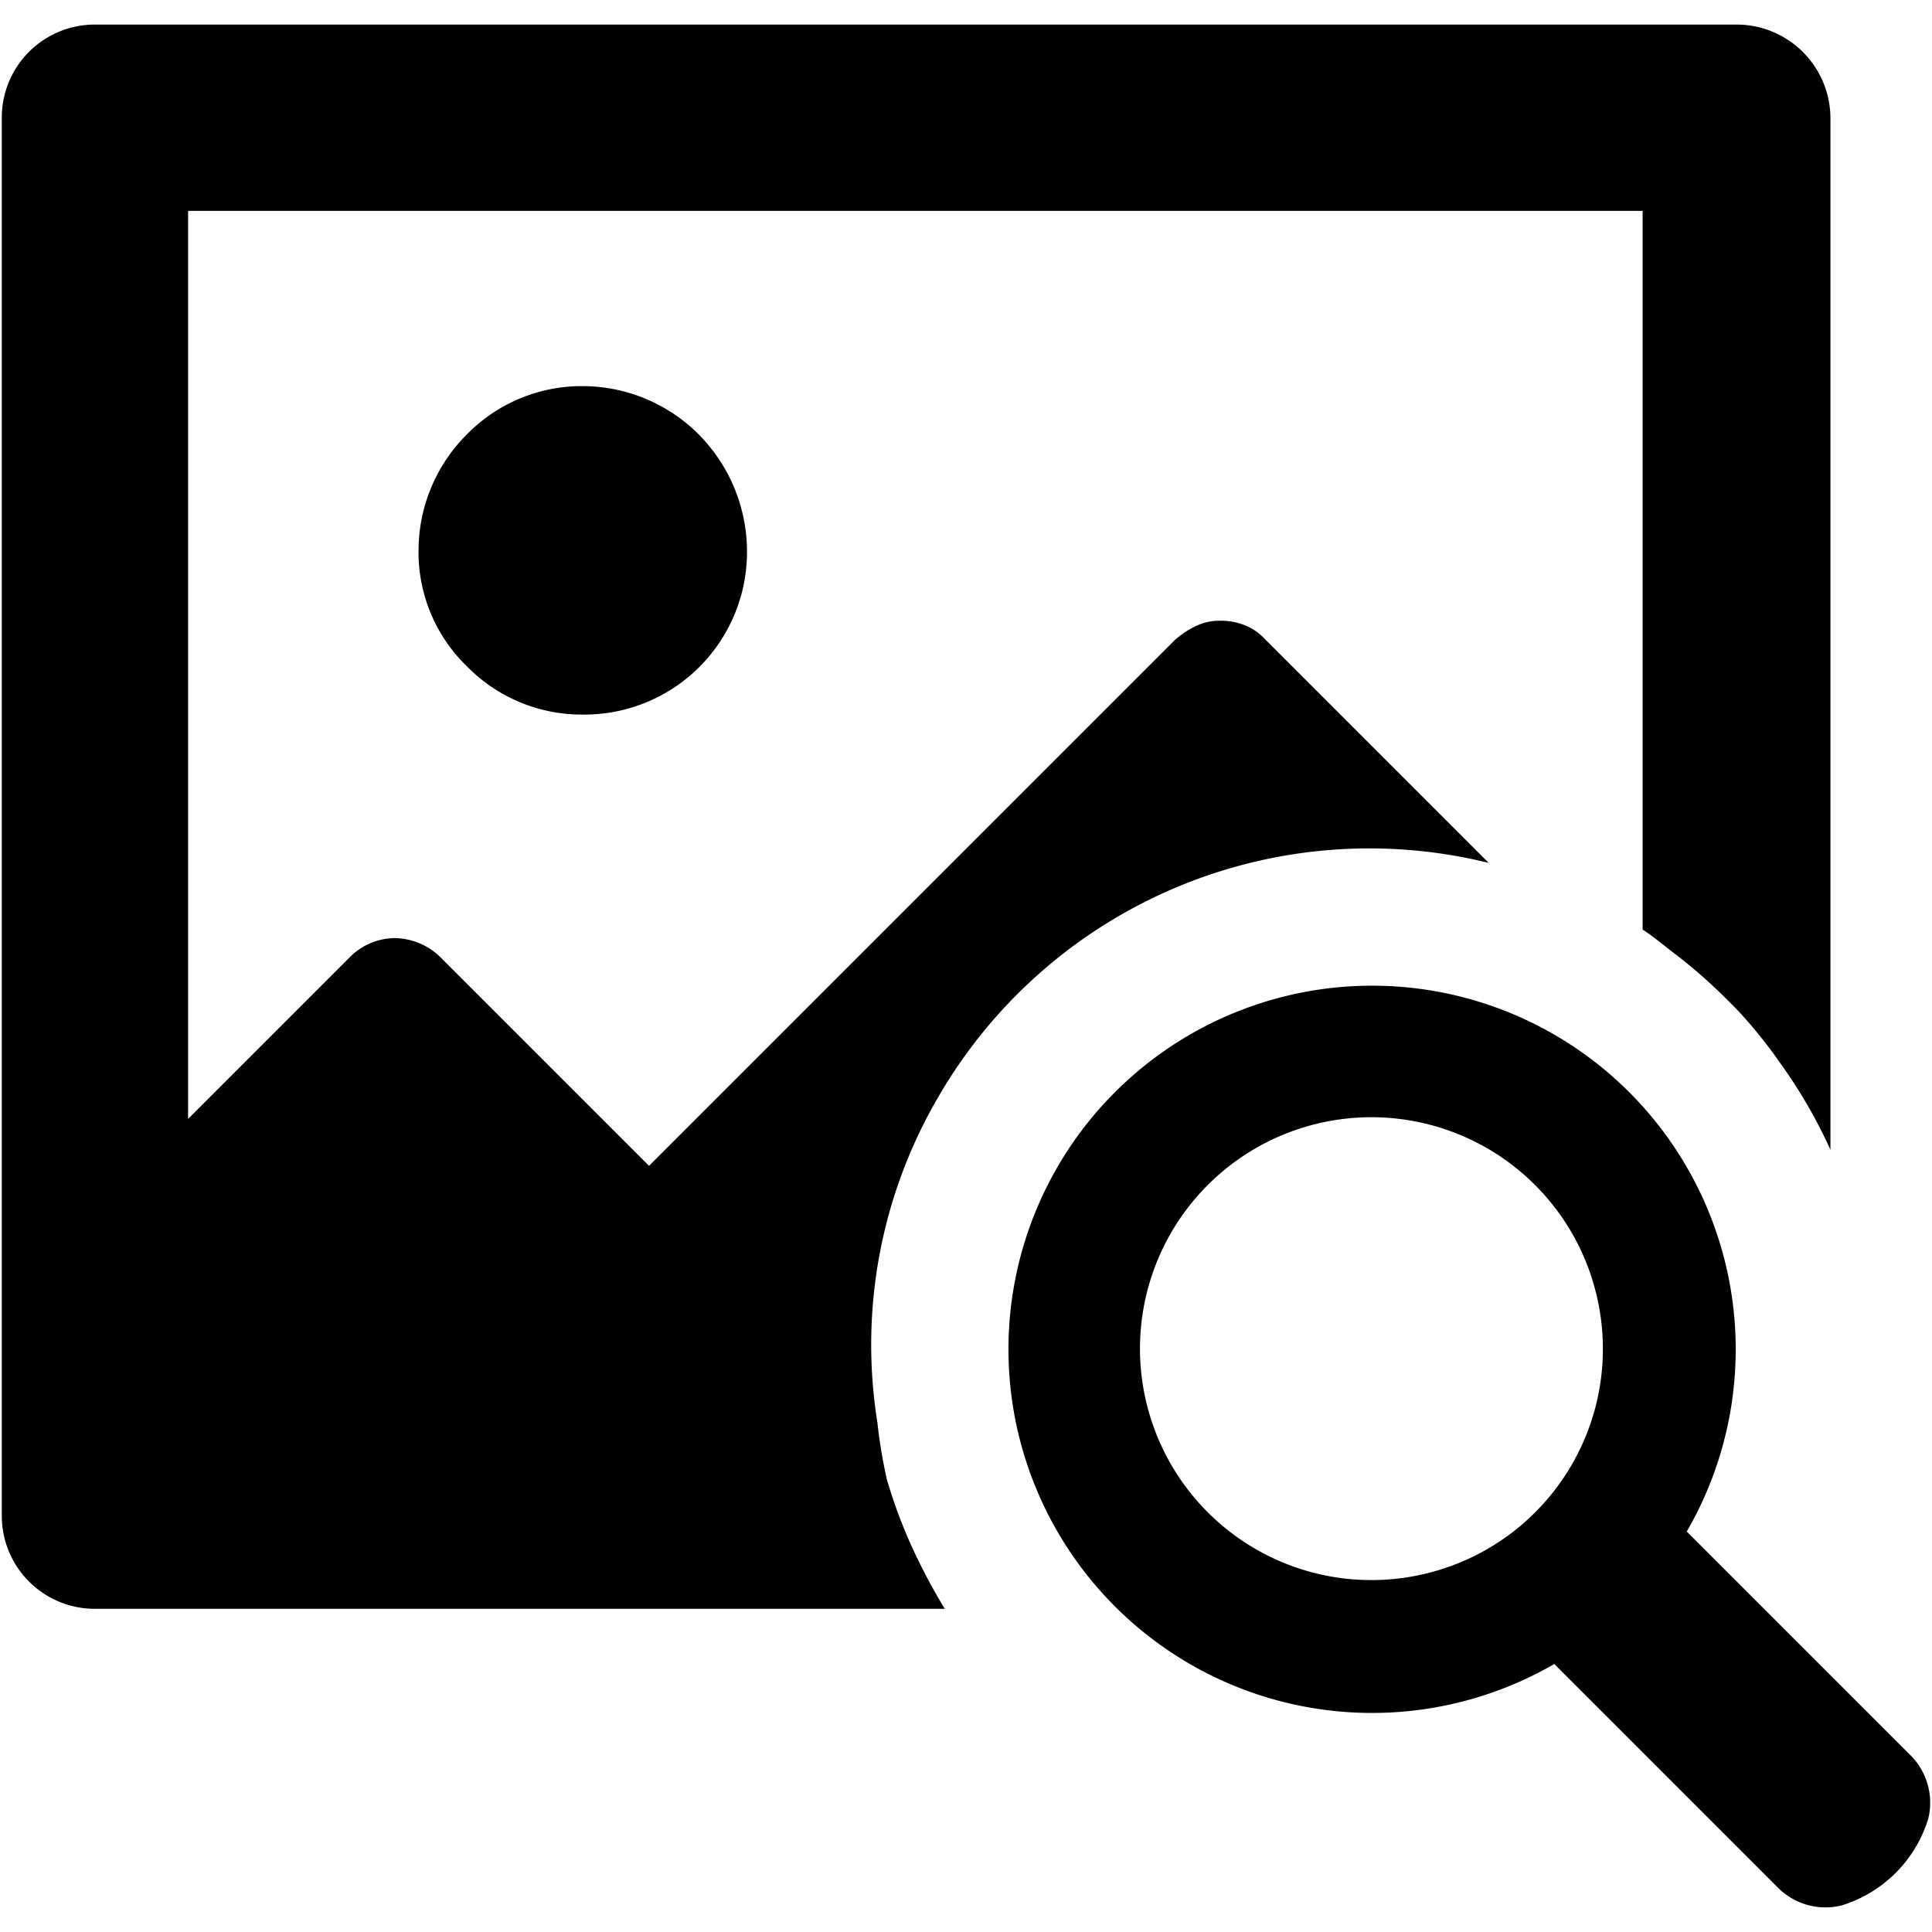<svg data-tags="image search,search,magnifying glass,listening,visual listening,governance" xmlns="http://www.w3.org/2000/svg" viewBox="0 0 14 14"><path d="M3.383 3.148a1.188 1.188 0 0 0-.35.84 1.148 1.148 0 0 0 .35.84 1.164 1.164 0 0 0 .84.35 1.178 1.178 0 0 0 1.19-1.19 1.206 1.206 0 0 0-.35-.84 1.188 1.188 0 0 0-.84-.35 1.164 1.164 0 0 0-.84.35ZM13.843 12.718l-1.62-1.62a2.635 2.635 0 1 0-.96.96l1.62 1.62a.486.486 0 0 0 .46.13.947.947 0 0 0 .63-.63.486.486 0 0 0-.13-.46Zm-3.58-1.3a1.677 1.677 0 1 1 1.32-1.97 1.675 1.675 0 0 1-1.32 1.97Z"/><path d="M6.424 10.708a3.577 3.577 0 0 1-.066-.4 3.557 3.557 0 0 1 .436-2.35 3.61 3.61 0 0 1 3.994-1.705L9.163 4.628a.396.396 0 0 0-.15-.1.467.467 0 0 0-.17-.03.393.393 0 0 0-.18.04.651.651 0 0 0-.15.1l-3.81 3.81-1.52-1.52a.482.482 0 0 0-.32-.13.463.463 0 0 0-.32.13l-1.18 1.18v-6.58h10.54v5.208c.084.054.156.117.234.176a3.692 3.692 0 0 1 .355.309c.041.041.083.082.123.125a3.535 3.535 0 0 1 .289.363 3.627 3.627 0 0 1 .36.623V.858a.68.68 0 0 0-.68-.68H.693a.674.674 0 0 0-.68.68v10.12a.674.674 0 0 0 .68.68h6.153a4.424 4.424 0 0 1-.221-.412 3.615 3.615 0 0 1-.202-.538Z"/></svg>